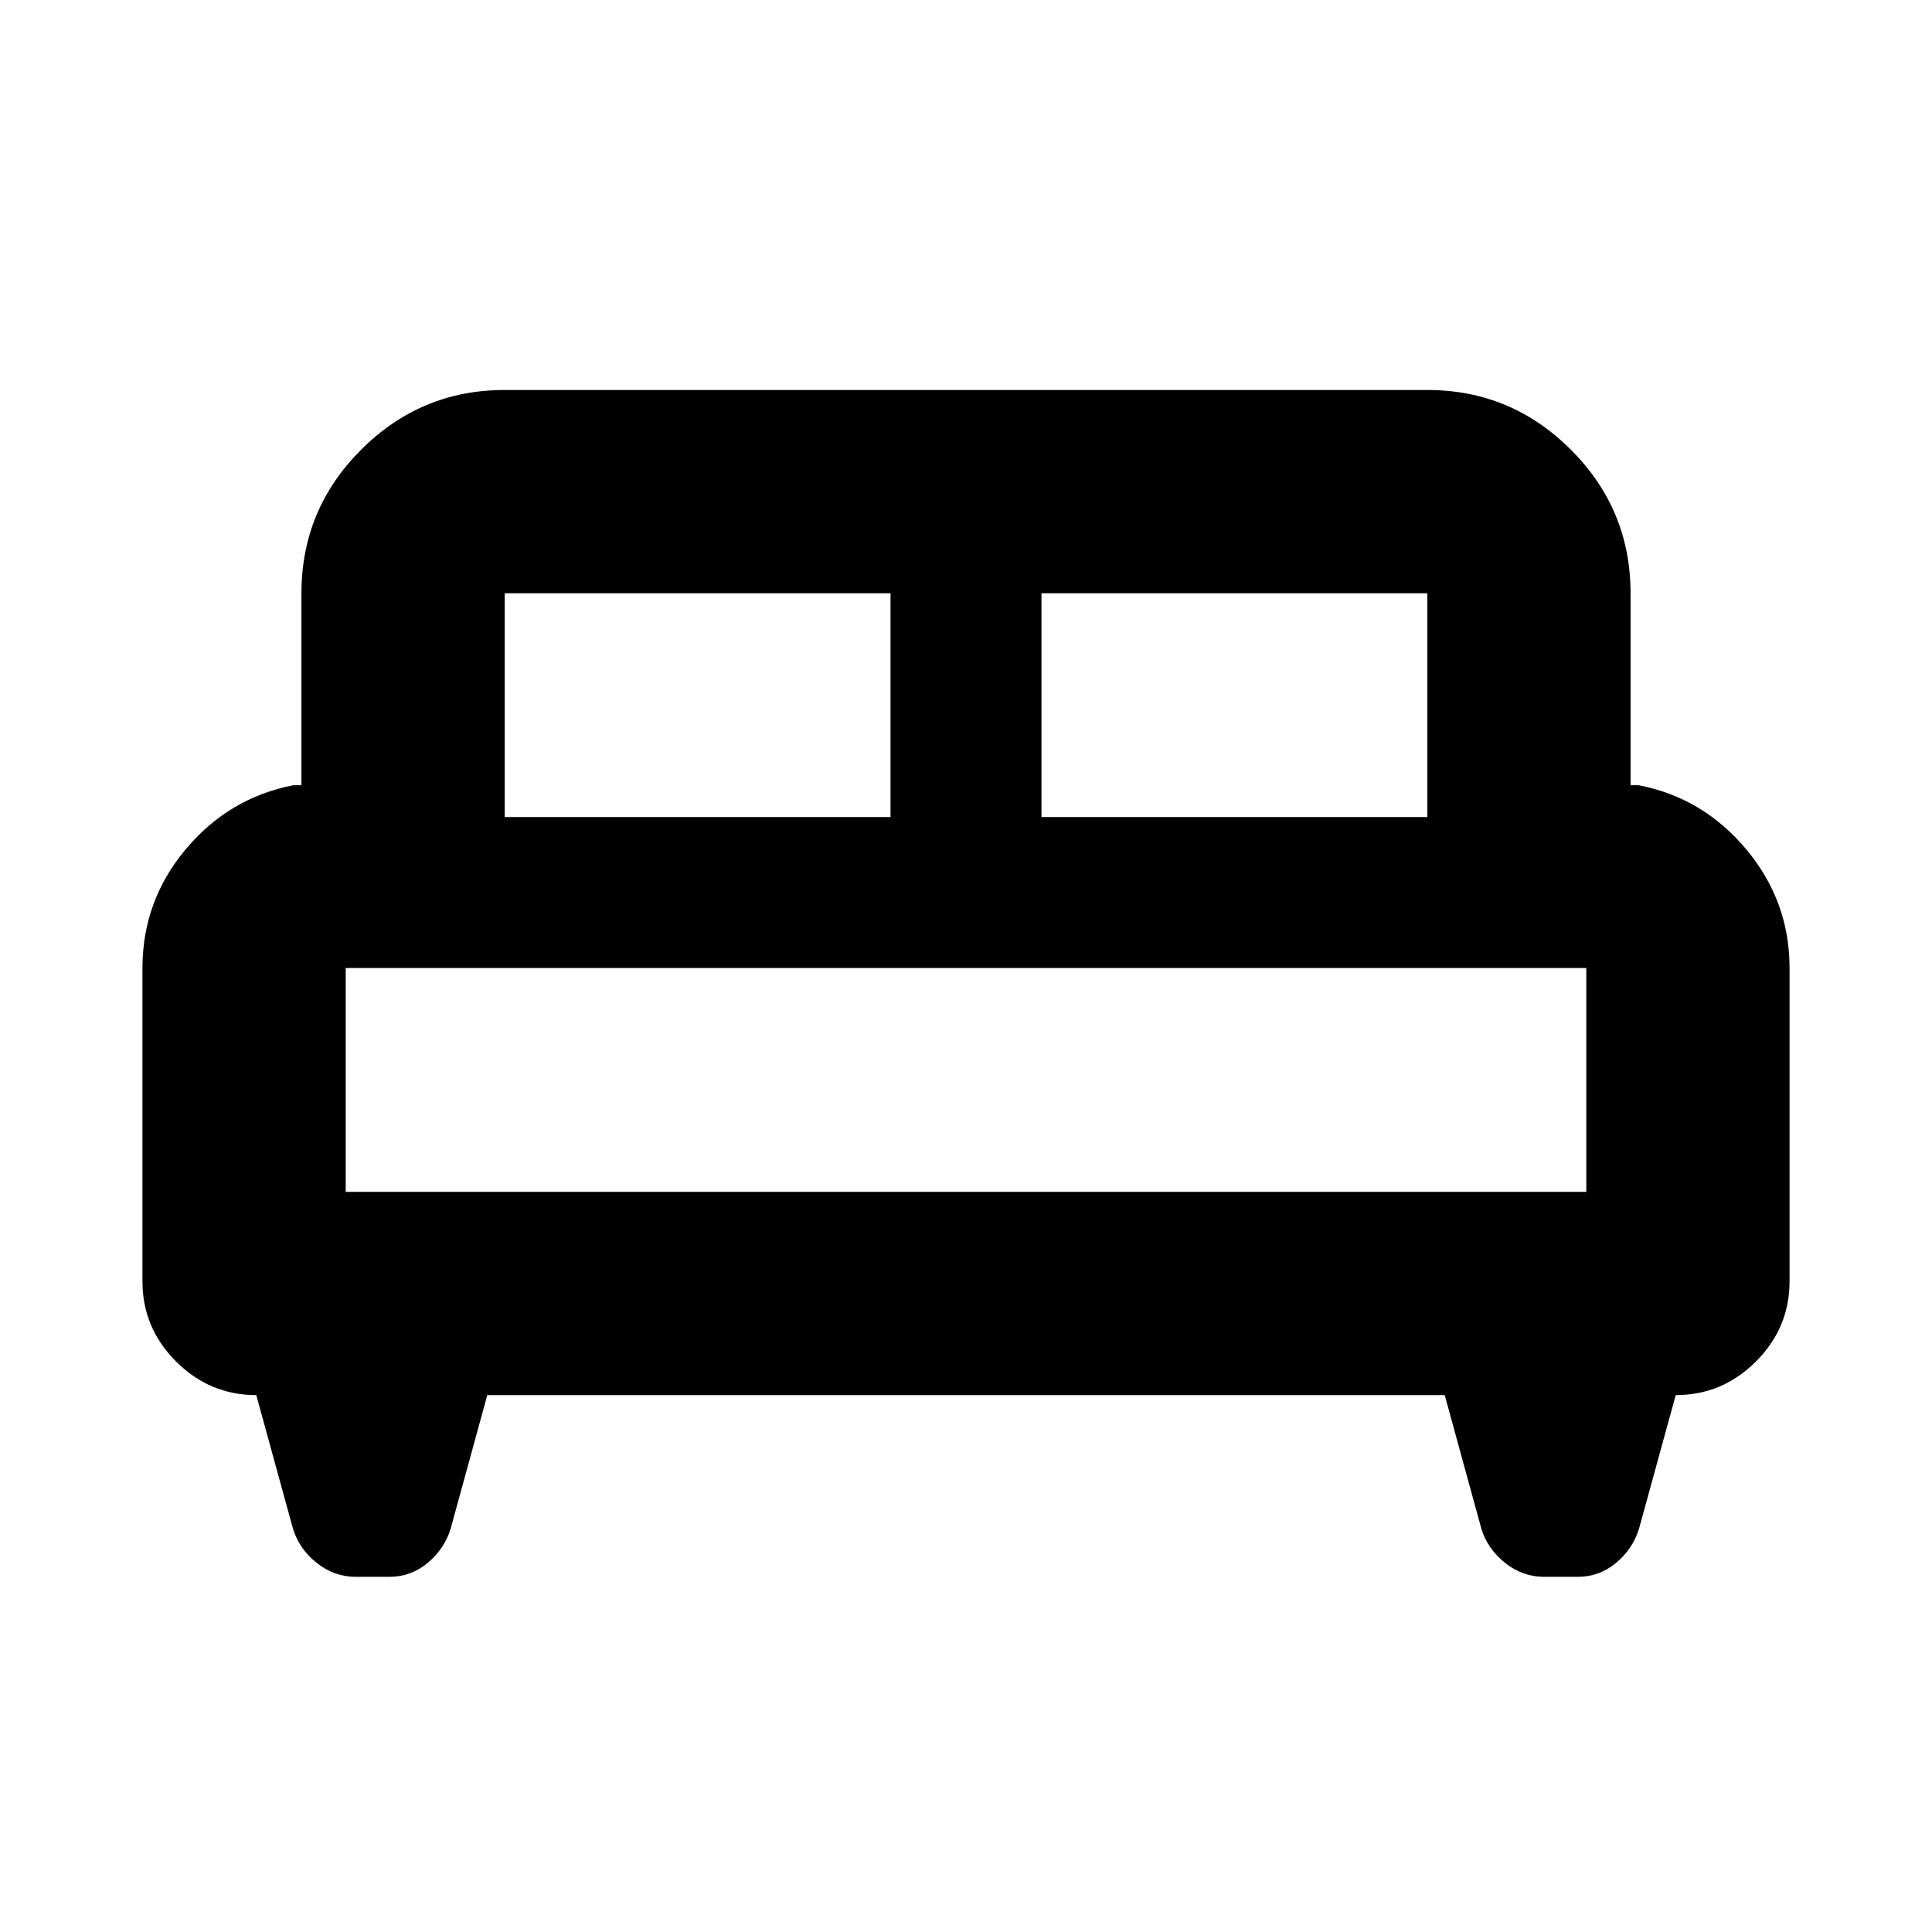 <svg xmlns="http://www.w3.org/2000/svg" height="24" viewBox="0 -960 960 960" width="24"><path d="M70.78-478.93q0-33.39 21.47-59.03 21.46-25.65 53.53-31.87h4v-95.39q0-41.66 29.67-71.33t71.33-29.67h458.44q41.66 0 71.33 29.67t29.67 71.33v95.39h4q32.07 6.22 53.53 31.93 21.47 25.7 21.47 58.9v155.63q0 23.2-16.7 39.89-16.69 16.7-39.86 16.7l-18.27 66.5q-3.13 10.02-11.43 16.91-8.31 6.89-18.96 6.89h-16.77q-10.64 0-19.32-6.89-8.67-6.89-11.8-16.91l-18.24-66.5H242.13l-18.24 66.5q-3.13 10.02-11.43 16.91-8.31 6.89-18.96 6.89h-16.77q-10.64 0-19.32-6.89-8.67-6.89-11.8-16.91l-18.27-66.5q-23.17 0-39.86-16.7-16.7-16.69-16.7-39.89v-155.56ZM517.5-554h191.72v-111.22H517.5V-554Zm-266.72 0H442.5v-111.22H250.78V-554Zm-79 186.22h616.44V-479H171.78v111.22Zm616.44 0H171.78h616.44Z"/></svg>
